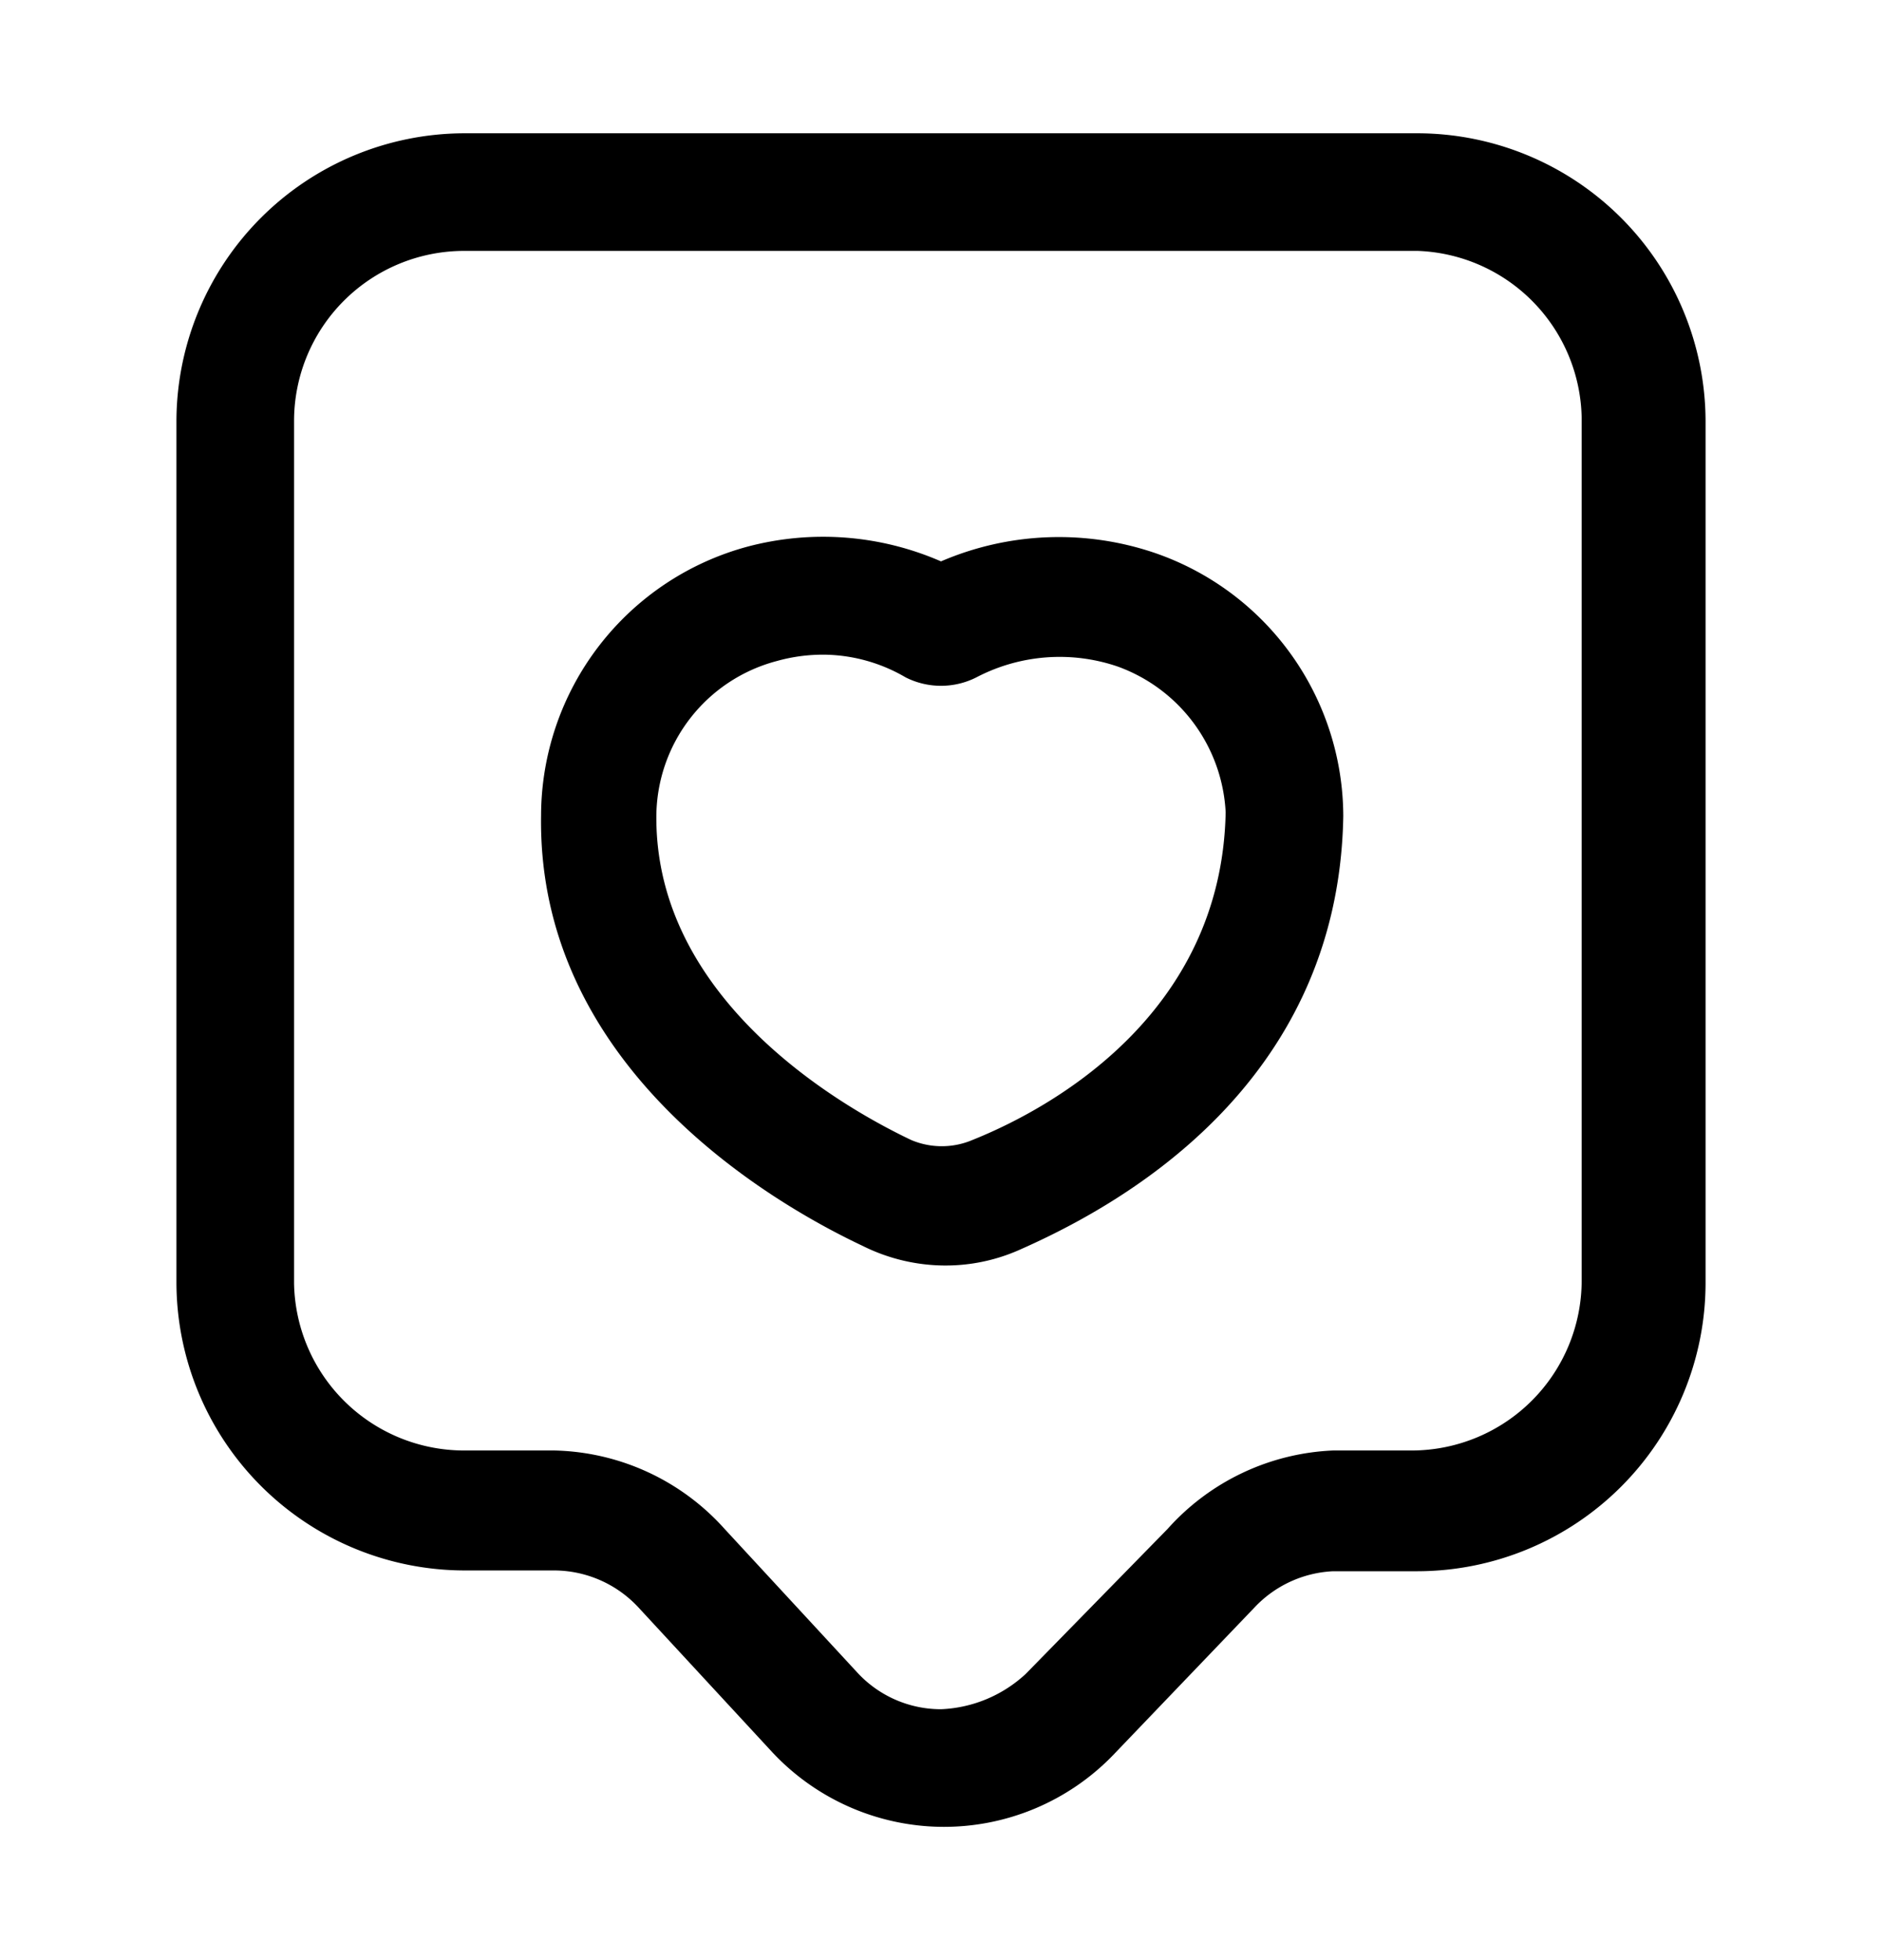 <svg xmlns="http://www.w3.org/2000/svg" width="24" height="25" fill="currentColor" viewBox="0 0 24 25">
  <path d="M12 23.3a3 3 0 0 1-2.15-.95L8.14 20.5a1.47 1.47 0 0 0-1.07-.47H5.92a3.68 3.68 0 0 1-3.67-3.67v-11A3.68 3.68 0 0 1 5.92 1.7h12.16a3.68 3.68 0 0 1 3.67 3.67v11a3.68 3.68 0 0 1-3.67 3.67H17a1.47 1.47 0 0 0-1 .46l-1.81 1.89a3 3 0 0 1-2.19.91ZM5.92 3.2a2.17 2.17 0 0 0-2.17 2.17v11a2.17 2.17 0 0 0 2.17 2.13h1.15a3 3 0 0 1 2.17 1l1.7 1.84a1.45 1.45 0 0 0 1.06.46 1.69 1.69 0 0 0 1.08-.45l1.81-1.85a2.999 2.999 0 0 1 2.11-1h1a2.17 2.17 0 0 0 2.17-2.17v-11a2.17 2.17 0 0 0-2.09-2.13H5.92ZM12 16.14a2.37 2.37 0 0 1-1-.25c-1.25-.59-4.15-2.33-4.1-5.49a3.56 3.56 0 0 1 2.64-3.43 3.76 3.76 0 0 1 2.46.19 3.8 3.8 0 0 1 2.72-.11 3.56 3.56 0 0 1 2.41 3.36c-.06 3.48-2.92 5-4.15 5.54a2.32 2.32 0 0 1-.98.19Zm-1.48-7.79a2.18 2.18 0 0 0-.61.08 2.06 2.06 0 0 0-1.54 2c0 2.28 2.26 3.64 3.25 4.11a1 1 0 0 0 .78 0c1-.4 3.18-1.6 3.23-4.18a2.09 2.09 0 0 0-1.38-1.86 2.29 2.29 0 0 0-1.8.14 1 1 0 0 1-.9 0 2.1 2.1 0 0 0-1.03-.29Z"/>
</svg>
